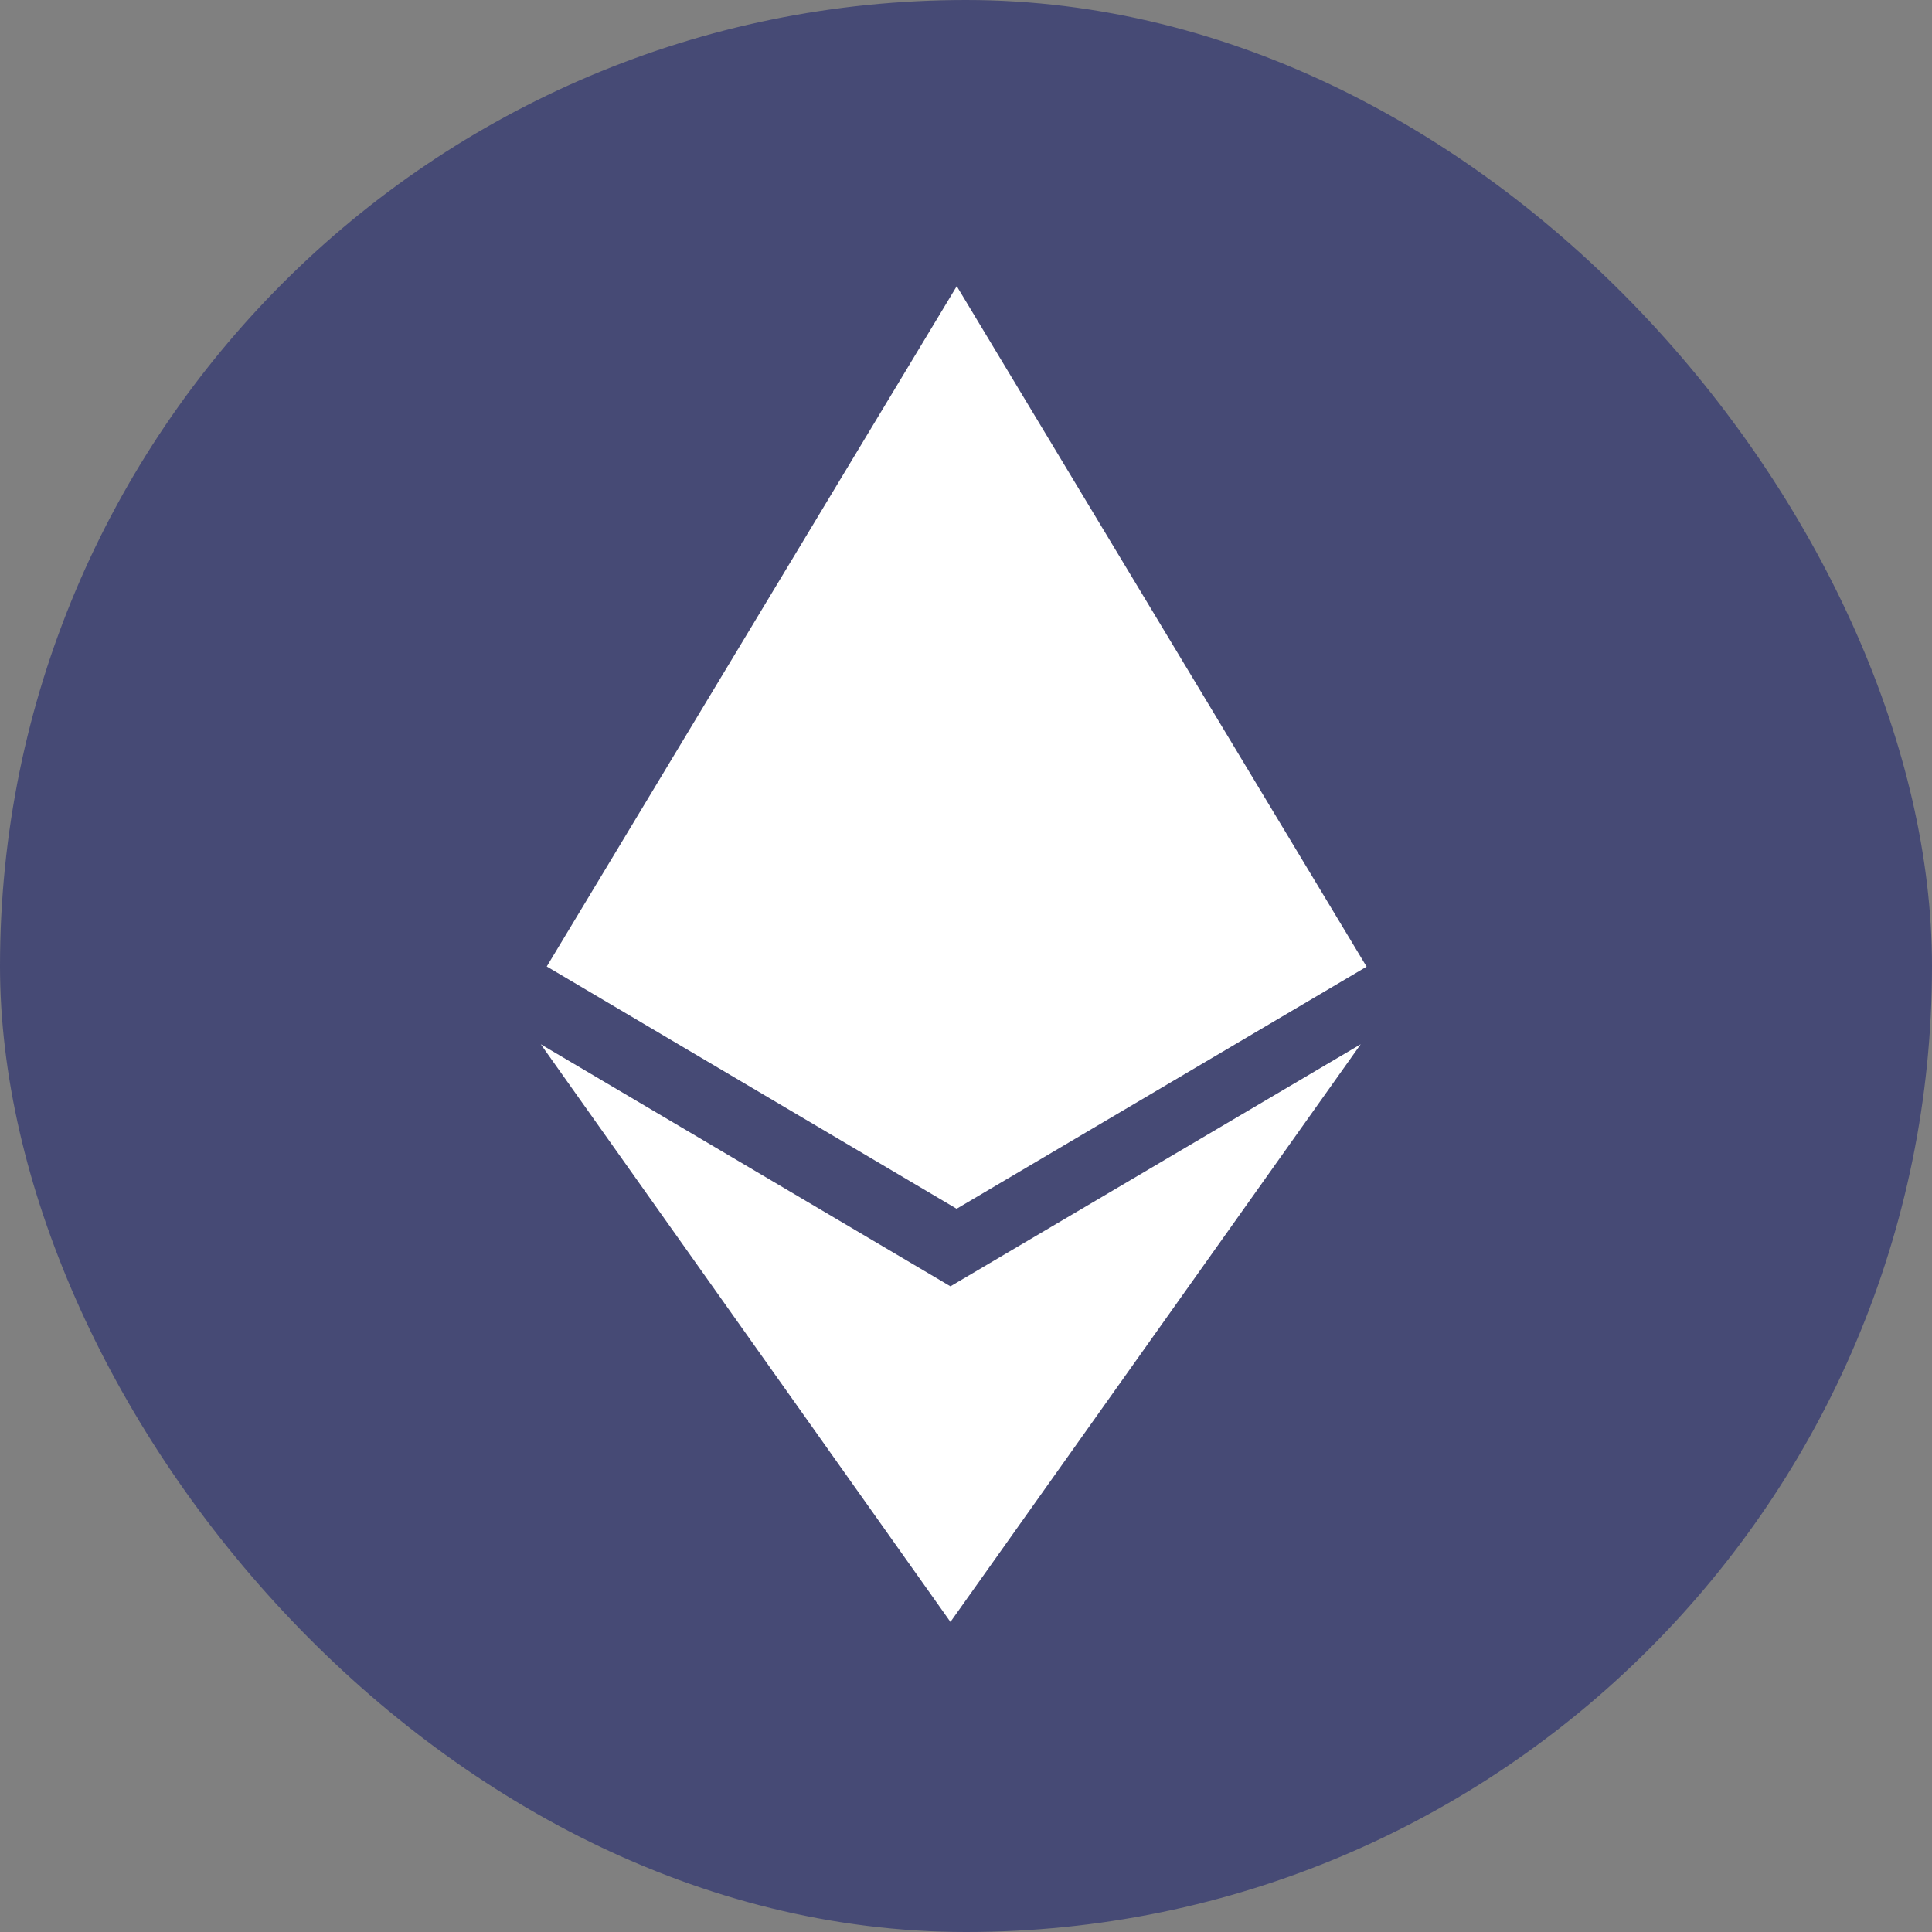 <svg width="20" height="20" viewBox="0 0 20 20" fill="none" xmlns="http://www.w3.org/2000/svg">
<rect x="0" y="0" width="20" height="20" fill="#808080" stroke="none"/>
<rect width="20" height="20" rx="10" fill="#464A75"/>
<path fill-rule="evenodd" clip-rule="evenodd" d="M5.66 10.005L9.904 2.963V2.962L14.147 10.007L9.903 12.513L5.66 10.005ZM9.839 13.316L5.598 10.81L9.839 16.79L14.086 10.81L9.839 13.316Z" fill="white"/>
</svg>
